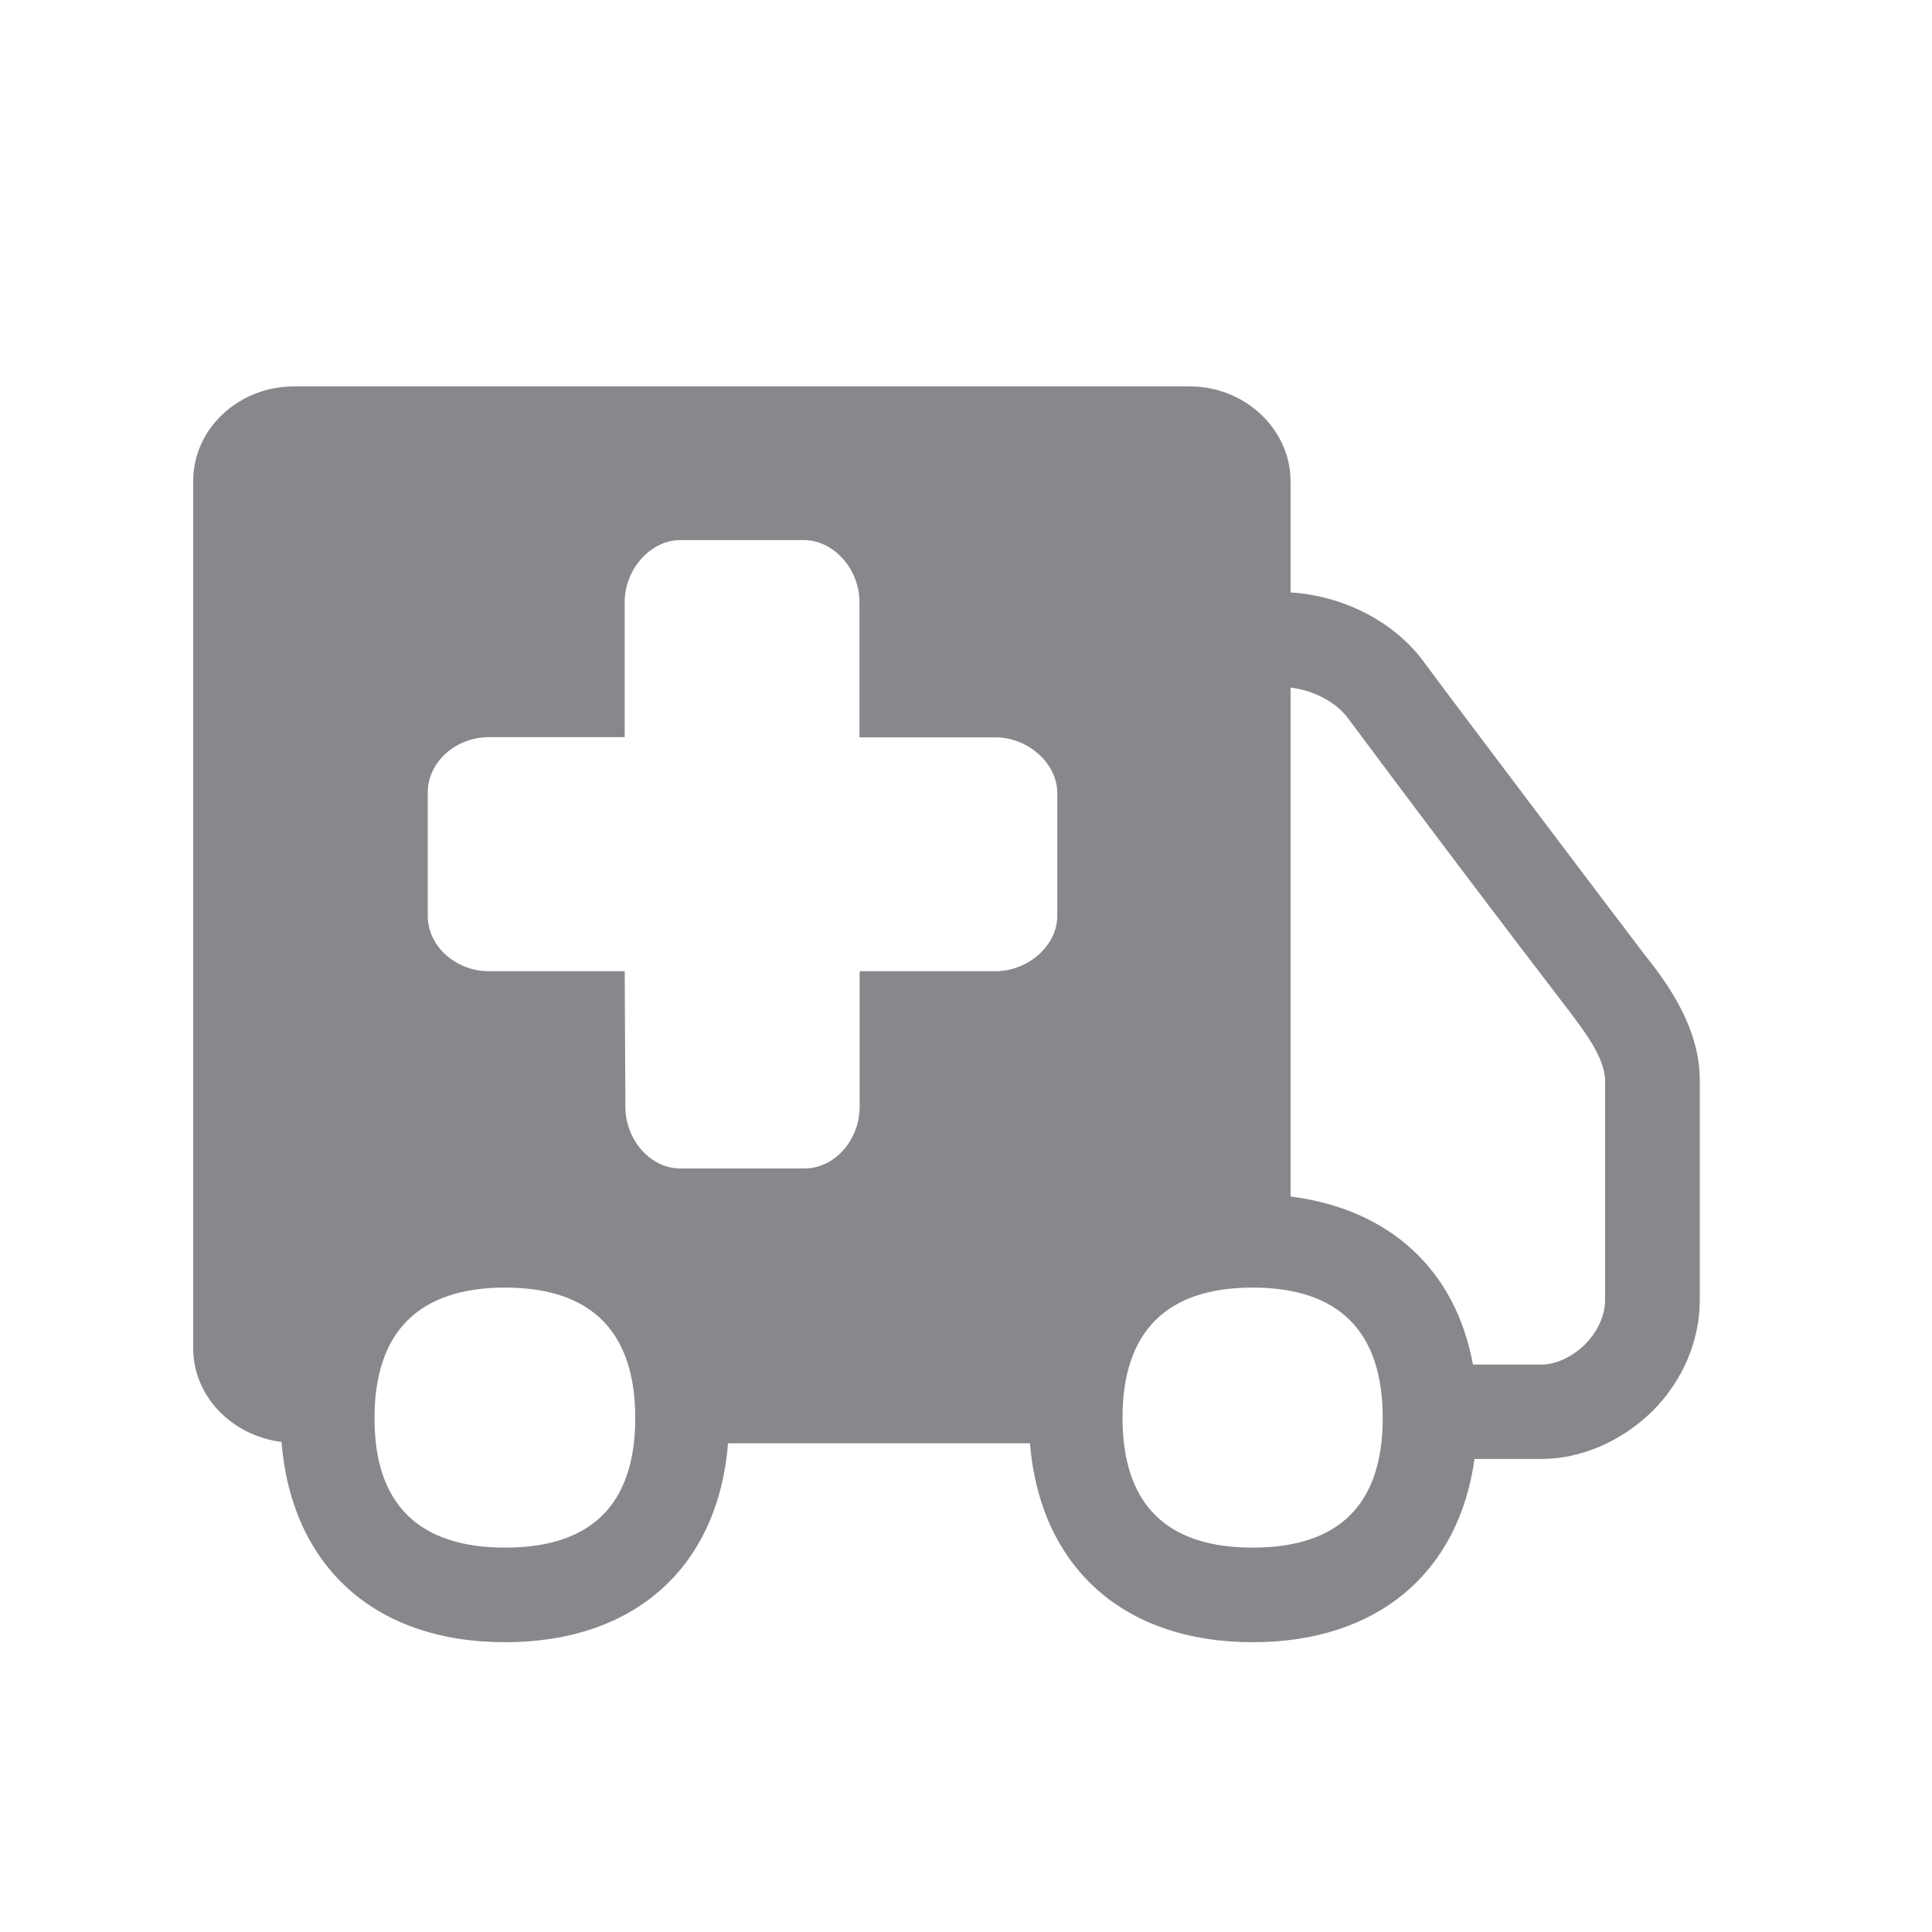<svg width="20" height="20" viewBox="0 0 20 20" fill="none" xmlns="http://www.w3.org/2000/svg">
<path fill-rule="evenodd" clip-rule="evenodd" d="M16.616 13.46V11.186C16.616 10.95 16.387 10.658 16.256 10.482C15.484 9.475 14.72 8.463 13.961 7.444C13.837 7.269 13.595 7.145 13.36 7.118V12.386C14.385 12.517 15.067 13.143 15.248 14.126H15.954C16.105 14.126 16.274 14.049 16.407 13.918C16.538 13.787 16.616 13.616 16.616 13.46ZM12.967 16.021C13.864 16.021 14.314 15.571 14.314 14.679C14.314 13.787 13.864 13.329 12.967 13.329C12.073 13.329 11.62 13.787 11.62 14.679C11.622 15.571 12.073 16.021 12.967 16.021ZM5.229 16.021C6.125 16.021 6.576 15.571 6.576 14.679C6.576 13.787 6.123 13.329 5.229 13.329C4.335 13.329 3.877 13.787 3.877 14.679C3.875 15.571 4.335 16.021 5.229 16.021ZM17.028 9.887C17.23 10.14 17.596 10.618 17.596 11.179V13.46C17.596 13.88 17.419 14.295 17.106 14.608C16.786 14.921 16.367 15.103 15.957 15.103H15.264C15.1 16.283 14.257 17 12.969 17C11.622 17 10.768 16.217 10.662 14.941H7.537C7.433 16.219 6.576 17 5.229 17C3.875 17 3.019 16.212 2.914 14.927C2.399 14.861 2 14.455 2 13.955V4.979C2 4.437 2.47 4 3.045 4H12.315C12.89 4 13.36 4.444 13.36 4.985V6.133C13.908 6.166 14.445 6.439 14.752 6.869C15.049 7.273 16.8 9.588 17.028 9.887ZM10.302 7.633H8.897V6.23C8.897 5.891 8.629 5.591 8.322 5.591H7.042C6.736 5.591 6.467 5.891 6.467 6.23V7.631H5.062C4.716 7.631 4.428 7.89 4.428 8.203V9.481C4.428 9.794 4.716 10.054 5.062 10.054H6.467L6.474 11.457C6.474 11.803 6.736 12.096 7.042 12.096H8.329C8.638 12.096 8.899 11.803 8.899 11.457V10.054H10.304C10.644 10.054 10.945 9.788 10.945 9.481V8.205C10.941 7.899 10.642 7.633 10.302 7.633Z" fill="#86888C"/>
</svg>
